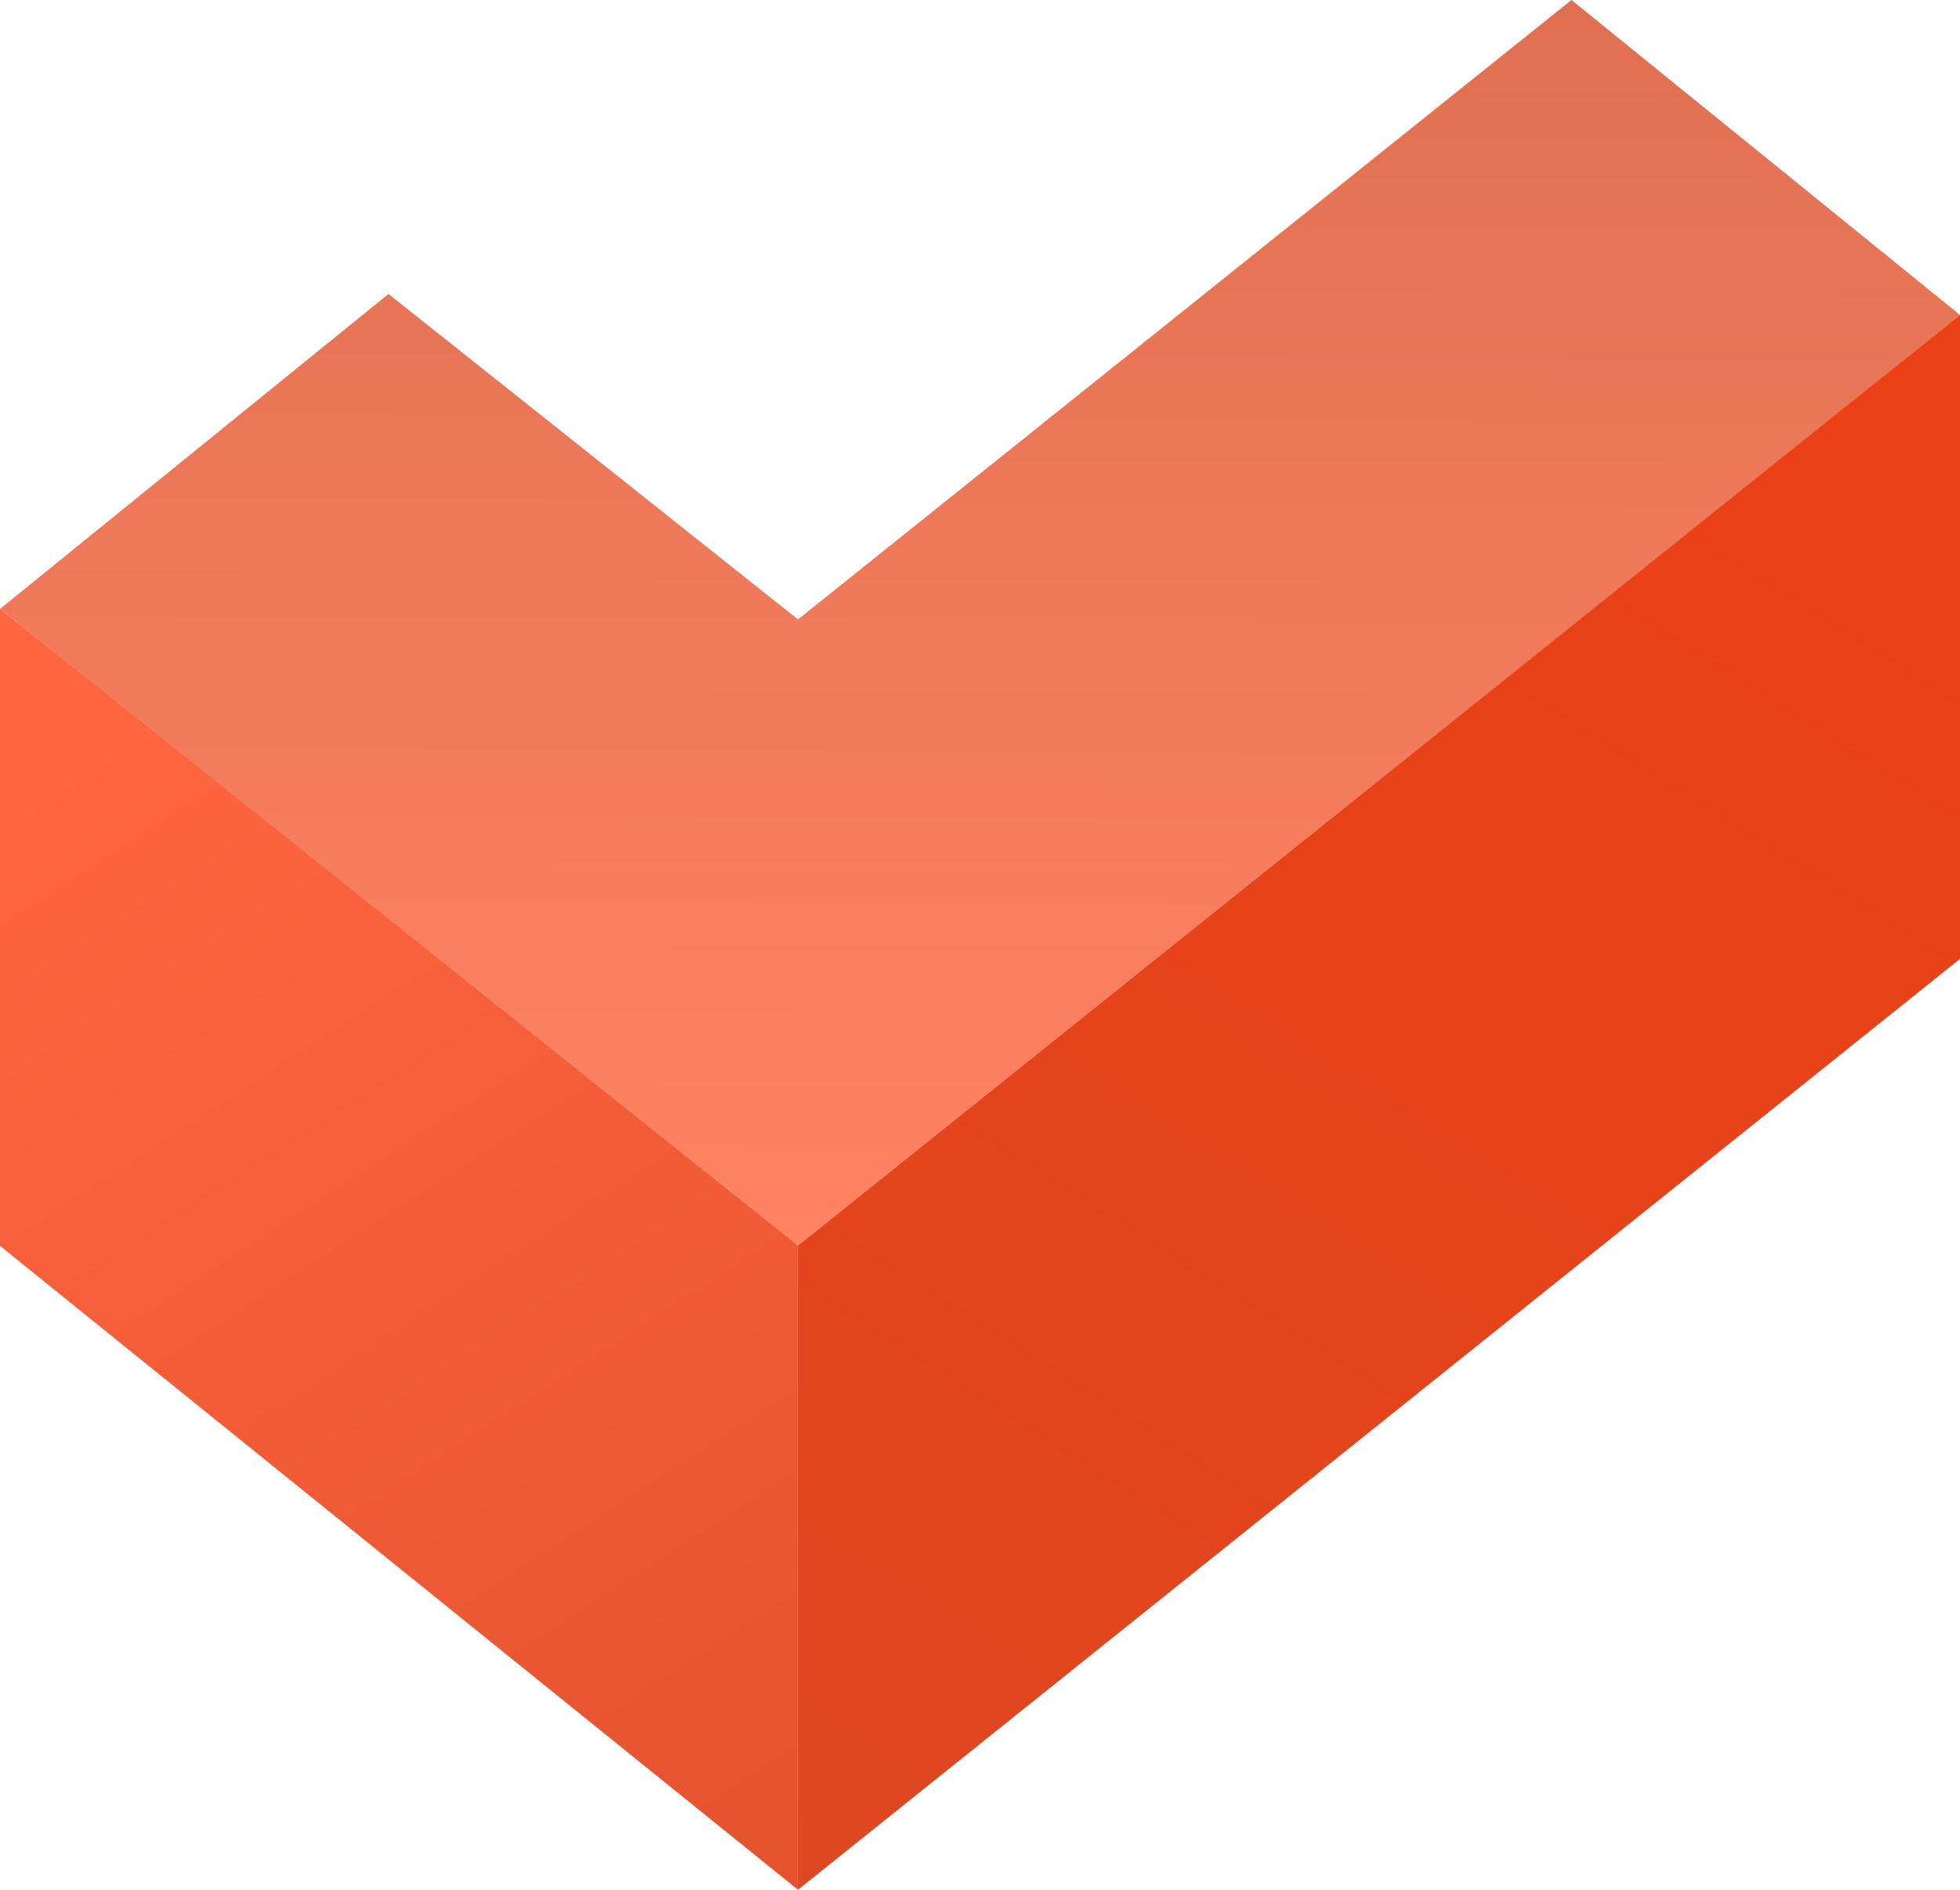<svg id="Layer_1" xmlns="http://www.w3.org/2000/svg" viewBox="0 0 56 54"><style>.st0{fill:url(#SVGID_1_)}.st1{fill:url(#SVGID_2_)}.st2{fill:url(#SVGID_3_)}</style><title>logo</title><g id="Layer_2"><g id="Layer_2-2"><linearGradient id="SVGID_1_" gradientUnits="userSpaceOnUse" x1="28.077" y1="18786.393" x2="27.869" y2="18822.176" gradientTransform="translate(0 -18786.49)"><stop offset="0" stop-color="#e07053"/><stop offset="1" stop-color="#ff8363"/></linearGradient><path class="st0" d="M56 9L44.9 0 22.8 17.7 11.1 8.4 0 17.4l22.8 18.3v-.1.1z"/><linearGradient id="SVGID_2_" gradientUnits="userSpaceOnUse" x1="2.138" y1="18807.83" x2="31.118" y2="18852.607" gradientTransform="translate(0 -18786.49)"><stop offset="0" stop-color="#ff6640"/><stop offset="1" stop-color="#d94b27"/></linearGradient><path class="st1" d="M22.8 54L0 35.6V17.4l22.8 18.2z"/><linearGradient id="SVGID_3_" gradientUnits="userSpaceOnUse" x1="50.994" y1="18799.668" x2="13.671" y2="18858.606" gradientTransform="translate(0 -18786.49)"><stop offset="0" stop-color="#eb4015"/><stop offset="1" stop-color="#d94b27"/></linearGradient><path class="st2" d="M56 27.4L22.8 54V35.6L56 9z"/></g></g></svg>